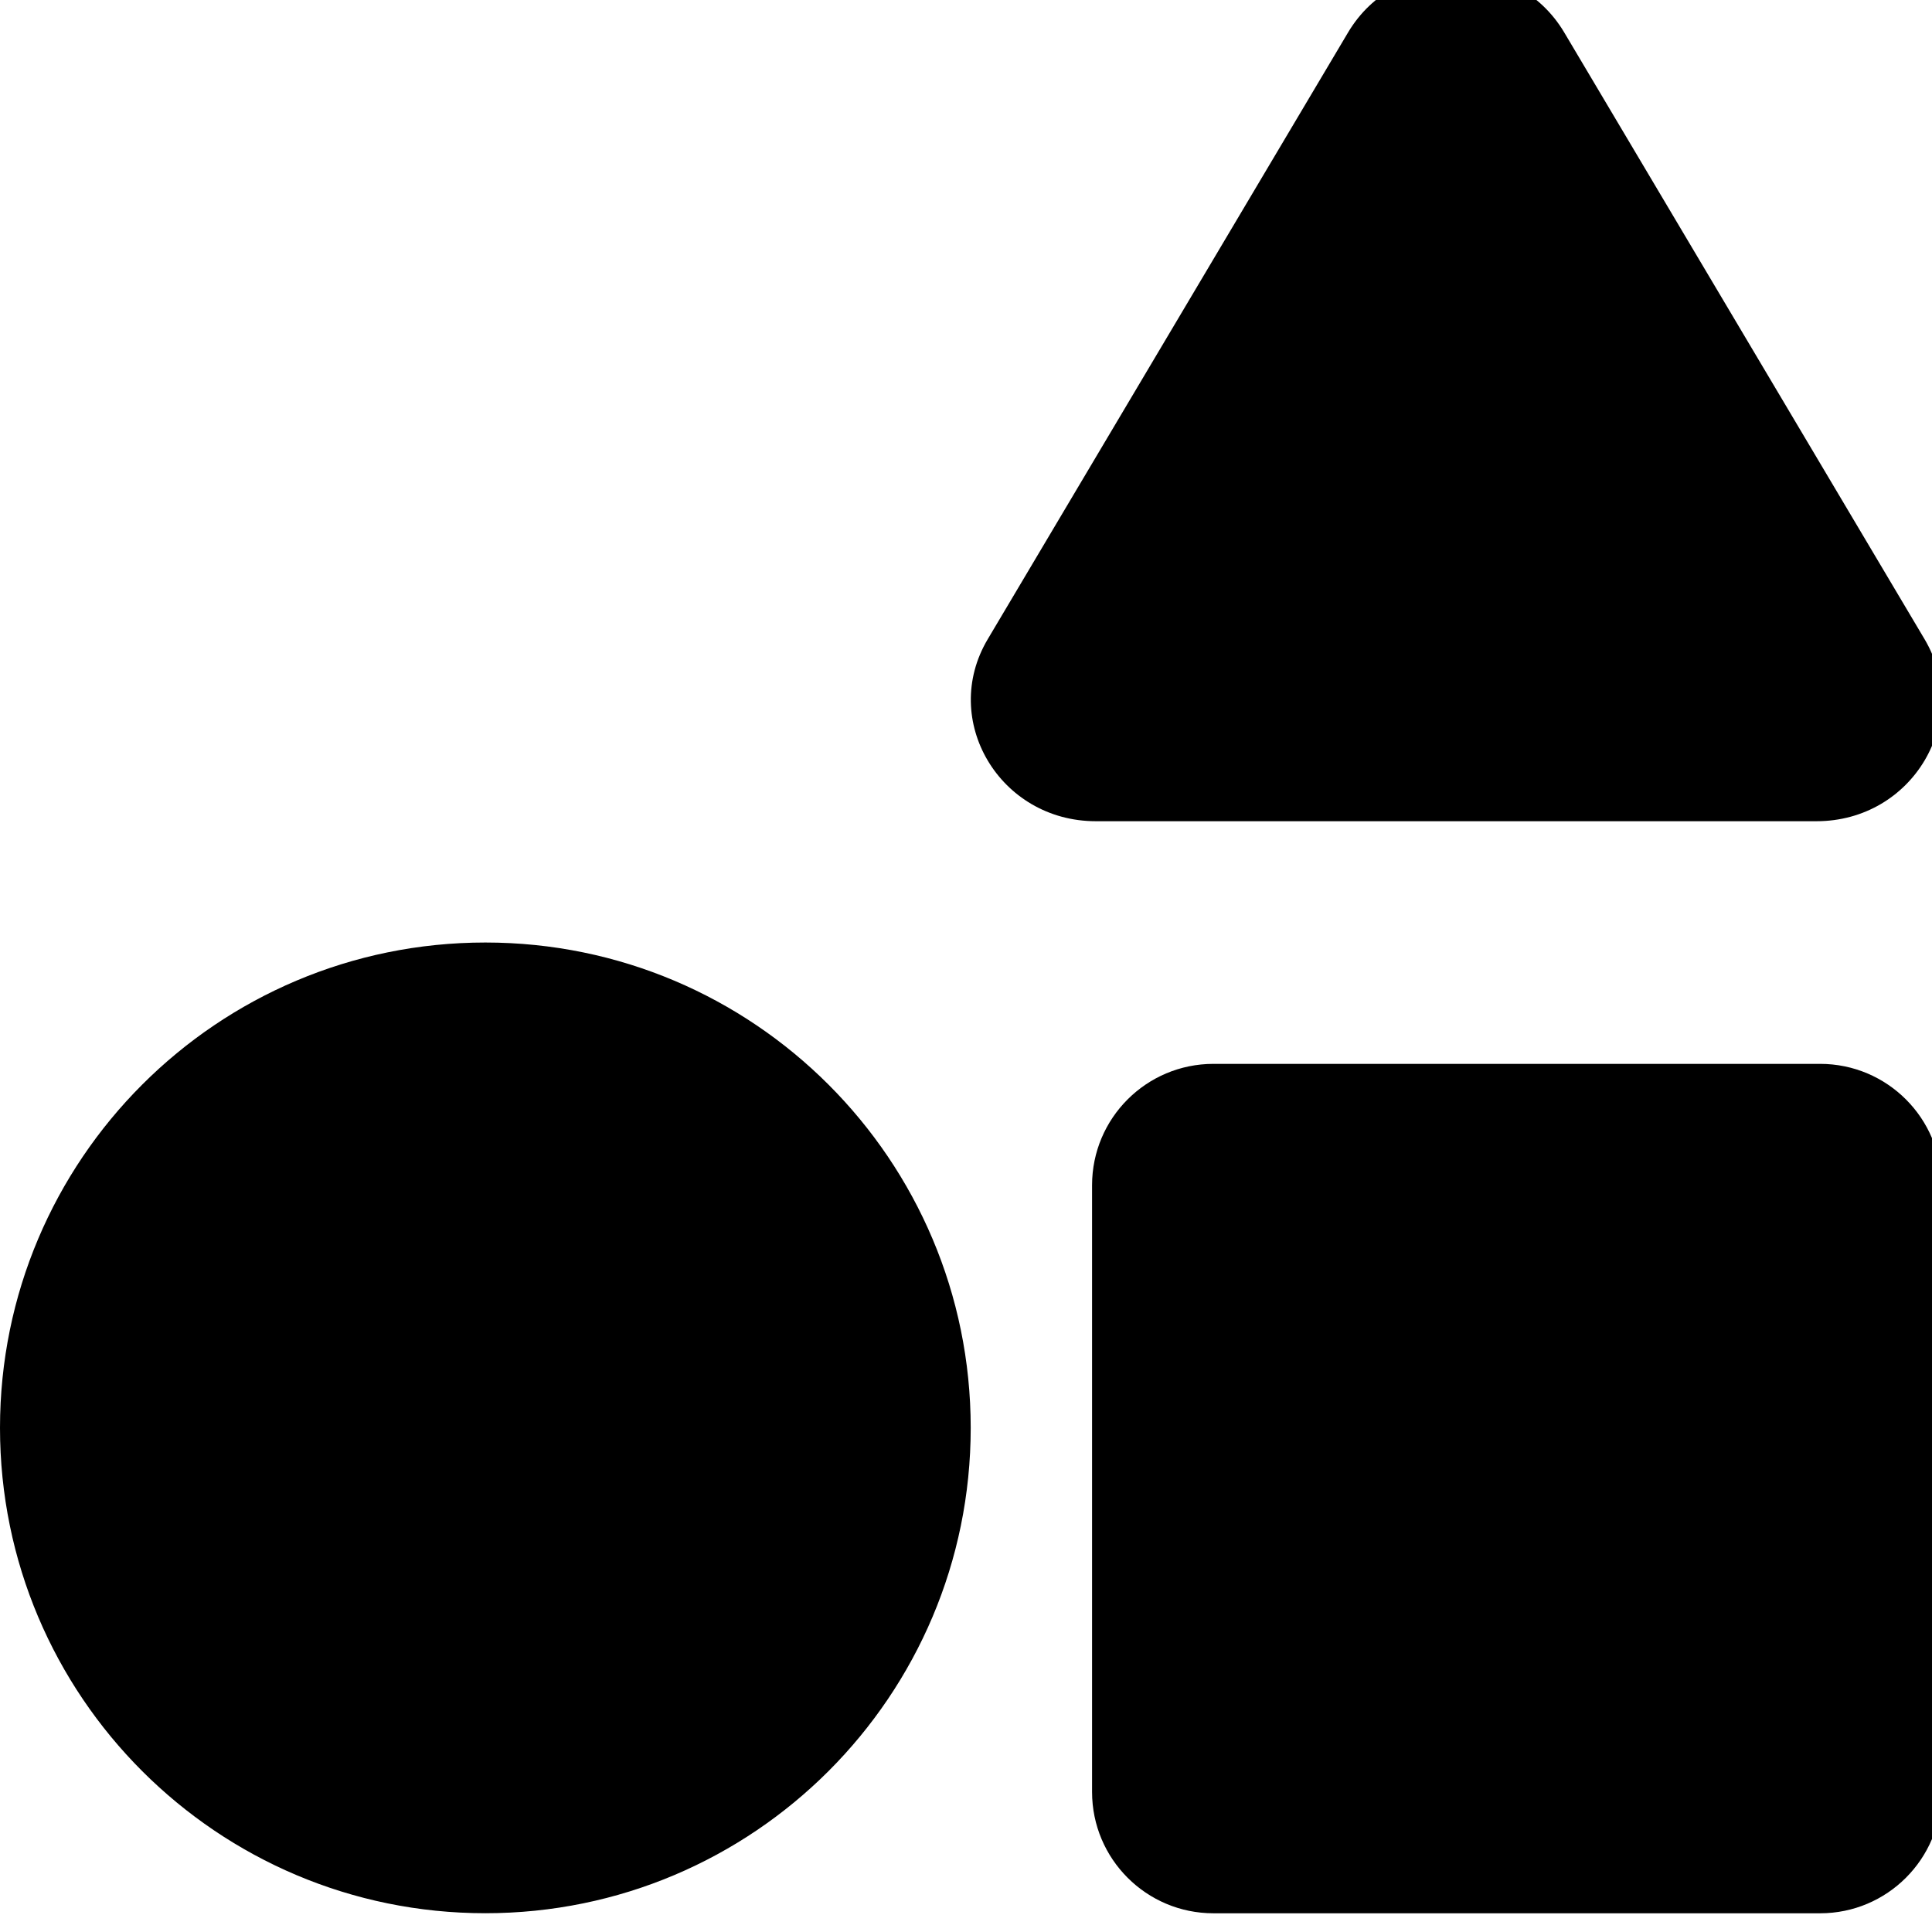 <!-- Generated by IcoMoon.io -->
<svg version="1.1" xmlns="http://www.w3.org/2000/svg" width="32" height="32" viewBox="0 0 32 32">
<title>shapes</title>
<path d="M32.157 19.631v10.049c0 1.11-0.9 2.010-2.010 2.010h-10.049c-1.11 0-2.010-0.9-2.010-2.010v-10.049c0-1.11 0.9-2.010 2.010-2.010h10.049c1.11 0 2.010 0.9 2.010 2.010zM8.039 15.611c-4.44 0-8.039 3.599-8.039 8.039s3.599 8.039 8.039 8.039 8.039-3.599 8.039-8.039-3.599-8.039-8.039-8.039zM30.086 13.602c1.592 0 2.586-1.675 1.791-3.015l-5.968-10.049c-0.796-1.34-2.785-1.34-3.581 0l-5.968 10.049c-0.796 1.34 0.199 3.015 1.791 3.015h11.937z"></path>
</svg>
